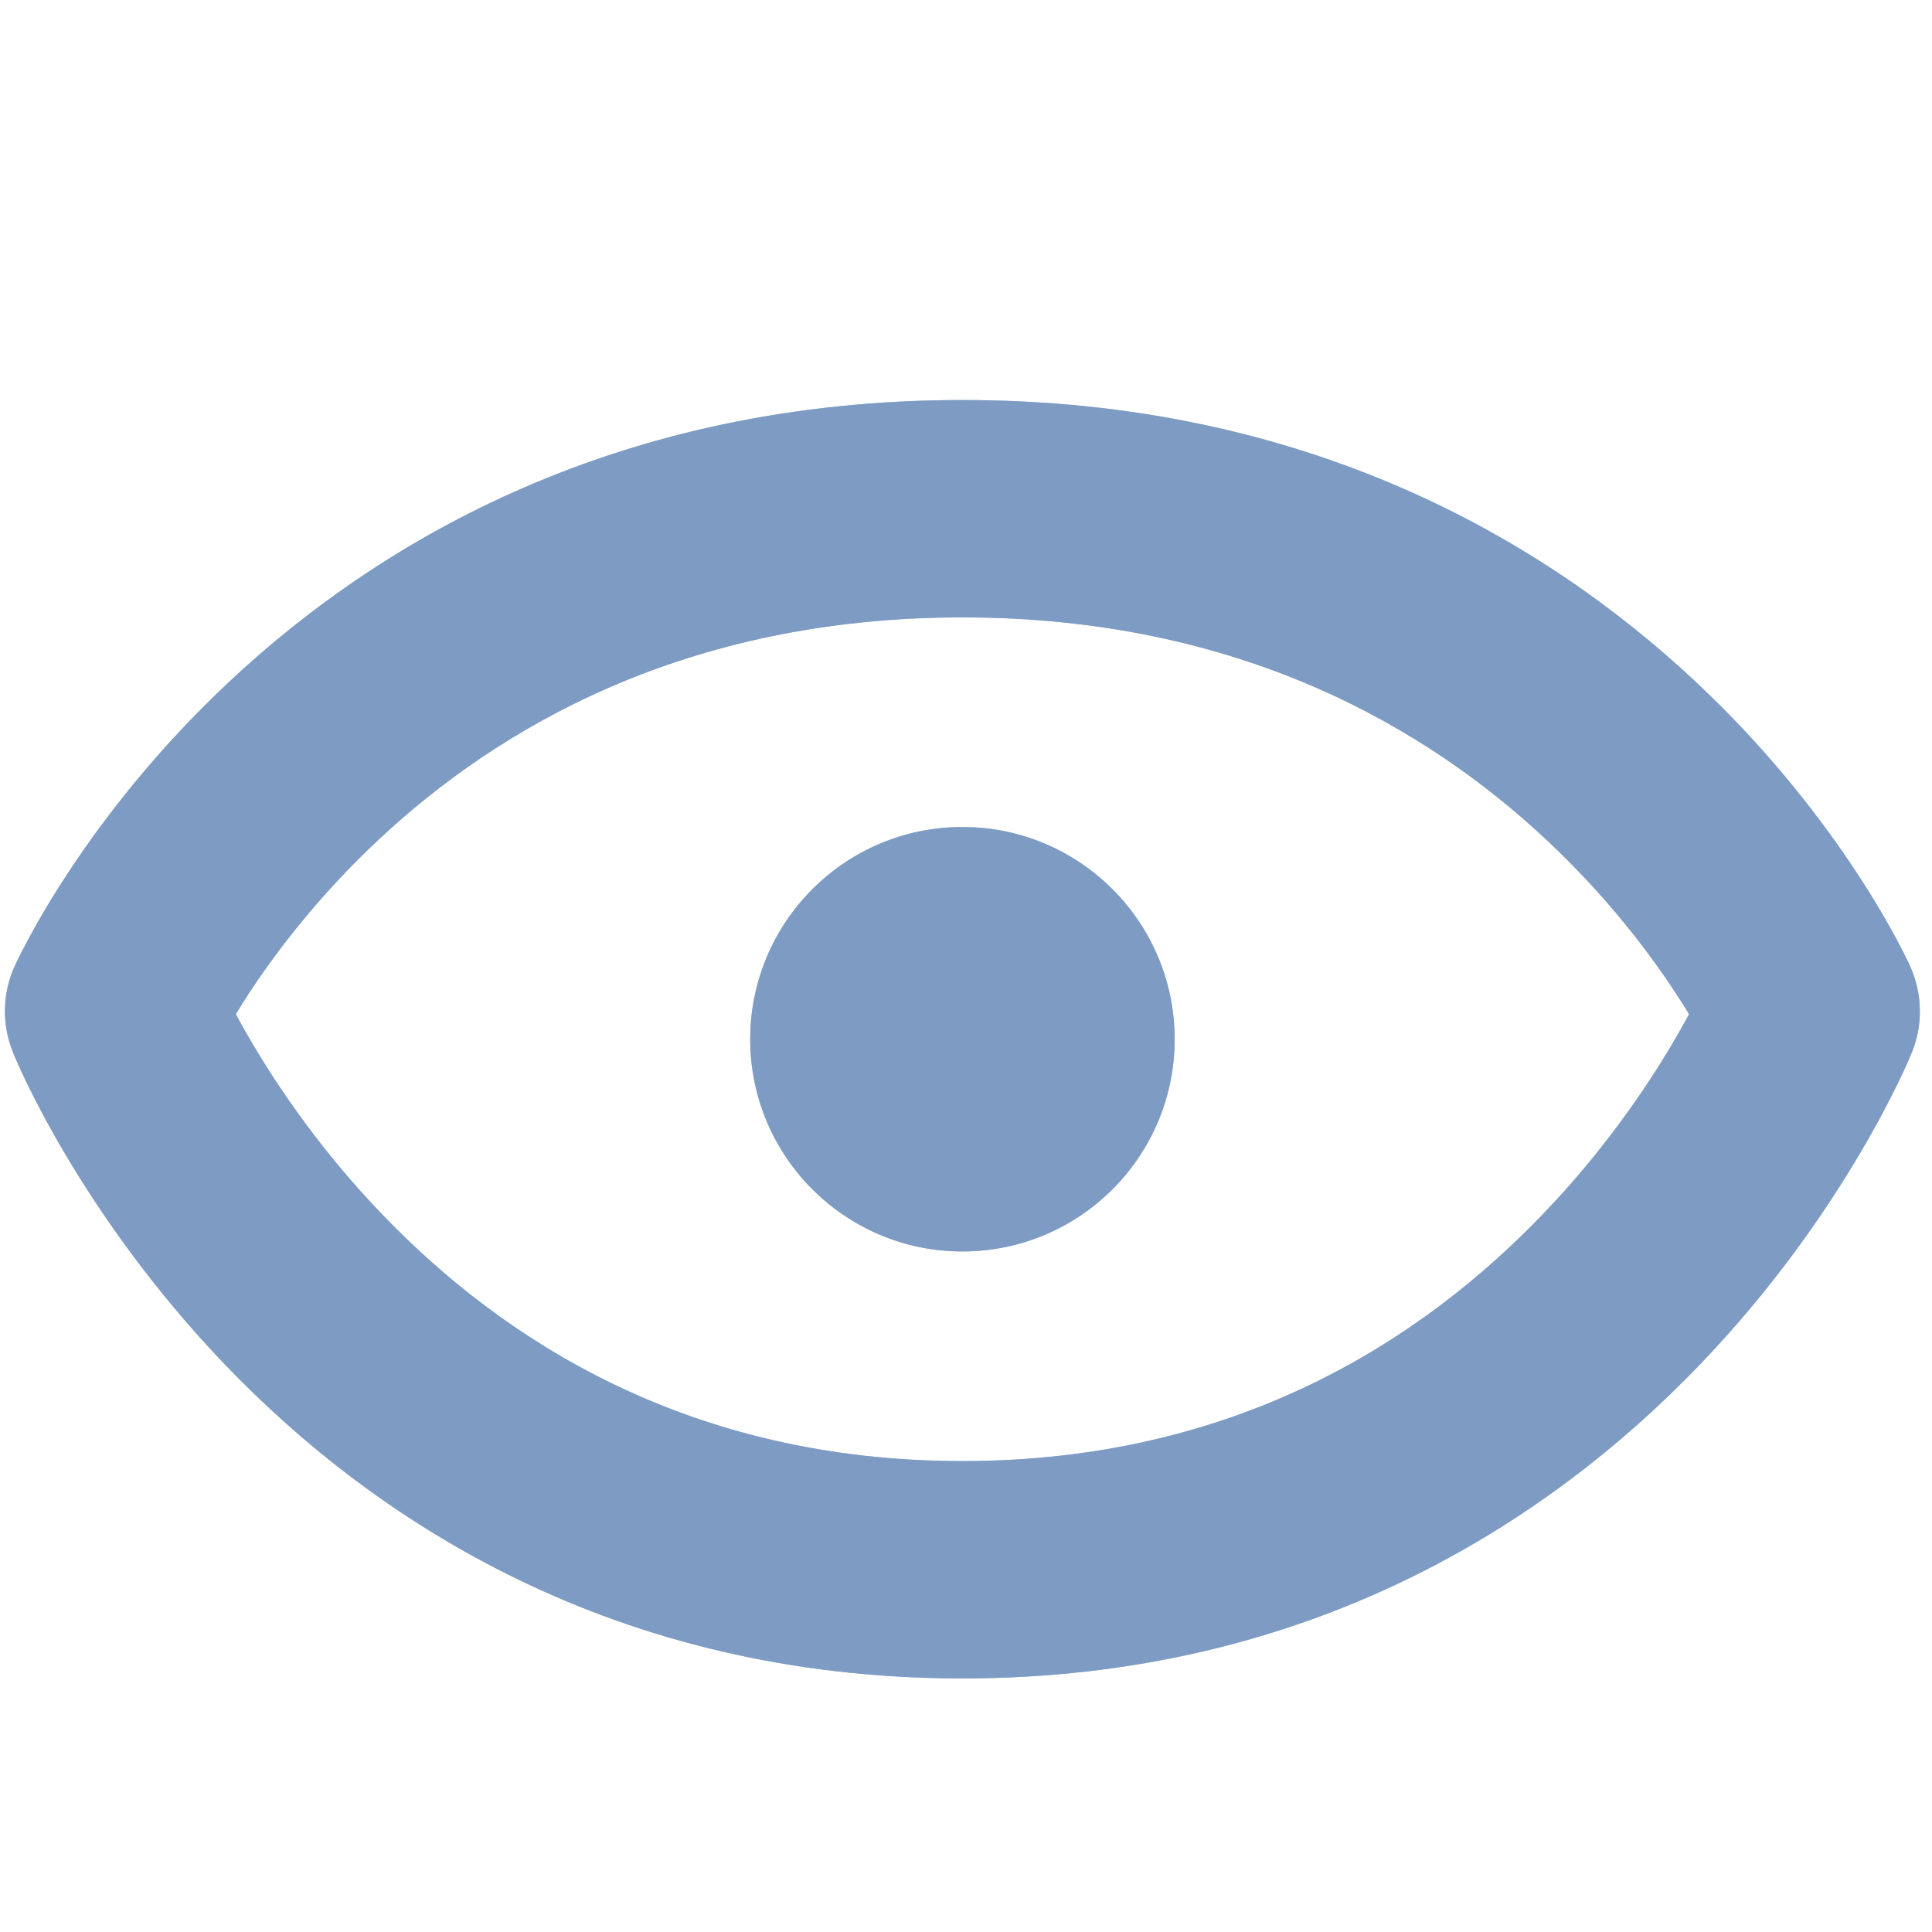 <svg width="16" height="16" viewBox="0 0 16 16" fill="none" xmlns="http://www.w3.org/2000/svg">
<path fill-rule="evenodd" clip-rule="evenodd" d="M1.761 8.746L1.76 8.749L1.76 8.747L1.761 8.746ZM1.953 8.399C1.986 8.344 2.024 8.284 2.066 8.219C2.292 7.876 2.643 7.414 3.137 6.952C4.116 6.037 5.662 5.113 7.97 5.113C10.279 5.113 11.825 6.037 12.804 6.952C13.298 7.414 13.649 7.876 13.874 8.219C13.917 8.284 13.955 8.344 13.988 8.399C13.949 8.471 13.904 8.552 13.852 8.64C13.622 9.028 13.268 9.547 12.77 10.063C11.782 11.089 10.246 12.1 7.97 12.1C5.695 12.1 4.158 11.089 3.171 10.063C2.673 9.547 2.318 9.028 2.089 8.64C2.037 8.552 1.991 8.471 1.953 8.399ZM15 8.375C15.834 8.713 15.834 8.714 15.834 8.714L15.833 8.715L15.832 8.717L15.83 8.723L15.823 8.739C15.818 8.752 15.81 8.77 15.801 8.791C15.782 8.834 15.755 8.894 15.719 8.967C15.648 9.113 15.543 9.316 15.401 9.556C15.118 10.035 14.682 10.673 14.067 11.312C12.828 12.598 10.85 13.9 7.97 13.9C5.091 13.9 3.112 12.598 1.874 11.312C1.259 10.673 0.823 10.035 0.539 9.556C0.397 9.316 0.292 9.113 0.221 8.967C0.186 8.894 0.159 8.834 0.14 8.791C0.13 8.77 0.123 8.752 0.117 8.739L0.111 8.723L0.108 8.717L0.107 8.715L0.107 8.714C0.107 8.714 0.107 8.713 0.941 8.375C0.12 8.006 0.12 8.005 0.12 8.005L0.121 8.004L0.122 8.002L0.124 7.996L0.132 7.98C0.138 7.968 0.145 7.951 0.155 7.931C0.175 7.891 0.203 7.837 0.239 7.77C0.311 7.635 0.418 7.45 0.562 7.231C0.849 6.794 1.289 6.215 1.908 5.637C3.155 4.471 5.124 3.313 7.97 3.313C10.817 3.313 12.786 4.471 14.033 5.637C14.652 6.215 15.092 6.794 15.379 7.231C15.523 7.45 15.629 7.635 15.702 7.77C15.738 7.837 15.766 7.891 15.785 7.931C15.795 7.951 15.803 7.968 15.809 7.98L15.816 7.996L15.819 8.002L15.82 8.005C15.82 8.005 15.821 8.006 15 8.375ZM0.941 8.375L0.12 8.005C0.019 8.229 0.015 8.486 0.107 8.714L0.941 8.375ZM15 8.375L15.82 8.005C15.921 8.229 15.926 8.486 15.834 8.714L15 8.375Z" fill="#ABC0DC"/>
<path fill-rule="evenodd" clip-rule="evenodd" d="M1.761 8.746L1.76 8.749L1.76 8.747L1.761 8.746ZM1.953 8.399C1.986 8.344 2.024 8.284 2.066 8.219C2.292 7.876 2.643 7.414 3.137 6.952C4.116 6.037 5.662 5.113 7.97 5.113C10.279 5.113 11.825 6.037 12.804 6.952C13.298 7.414 13.649 7.876 13.874 8.219C13.917 8.284 13.955 8.344 13.988 8.399C13.949 8.471 13.904 8.552 13.852 8.64C13.622 9.028 13.268 9.547 12.77 10.063C11.782 11.089 10.246 12.1 7.97 12.1C5.695 12.1 4.158 11.089 3.171 10.063C2.673 9.547 2.318 9.028 2.089 8.64C2.037 8.552 1.991 8.471 1.953 8.399ZM15 8.375C15.834 8.713 15.834 8.714 15.834 8.714L15.833 8.715L15.832 8.717L15.83 8.723L15.823 8.739C15.818 8.752 15.81 8.77 15.801 8.791C15.782 8.834 15.755 8.894 15.719 8.967C15.648 9.113 15.543 9.316 15.401 9.556C15.118 10.035 14.682 10.673 14.067 11.312C12.828 12.598 10.85 13.9 7.97 13.9C5.091 13.9 3.112 12.598 1.874 11.312C1.259 10.673 0.823 10.035 0.539 9.556C0.397 9.316 0.292 9.113 0.221 8.967C0.186 8.894 0.159 8.834 0.14 8.791C0.13 8.77 0.123 8.752 0.117 8.739L0.111 8.723L0.108 8.717L0.107 8.715L0.107 8.714C0.107 8.714 0.107 8.713 0.941 8.375C0.12 8.006 0.12 8.005 0.12 8.005L0.121 8.004L0.122 8.002L0.124 7.996L0.132 7.98C0.138 7.968 0.145 7.951 0.155 7.931C0.175 7.891 0.203 7.837 0.239 7.77C0.311 7.635 0.418 7.45 0.562 7.231C0.849 6.794 1.289 6.215 1.908 5.637C3.155 4.471 5.124 3.313 7.97 3.313C10.817 3.313 12.786 4.471 14.033 5.637C14.652 6.215 15.092 6.794 15.379 7.231C15.523 7.45 15.629 7.635 15.702 7.77C15.738 7.837 15.766 7.891 15.785 7.931C15.795 7.951 15.803 7.968 15.809 7.98L15.816 7.996L15.819 8.002L15.82 8.005C15.82 8.005 15.821 8.006 15 8.375ZM0.941 8.375L0.12 8.005C0.019 8.229 0.015 8.486 0.107 8.714L0.941 8.375ZM15 8.375L15.82 8.005C15.921 8.229 15.926 8.486 15.834 8.714L15 8.375Z" fill="#7D9BC3"/>
<path d="M9.728 8.607C9.728 9.577 8.941 10.364 7.97 10.364C7 10.364 6.213 9.577 6.213 8.607C6.213 7.636 7 6.849 7.97 6.849C8.941 6.849 9.728 7.636 9.728 8.607Z" fill="#ABC0DC"/>
<path d="M9.728 8.607C9.728 9.577 8.941 10.364 7.97 10.364C7 10.364 6.213 9.577 6.213 8.607C6.213 7.636 7 6.849 7.97 6.849C8.941 6.849 9.728 7.636 9.728 8.607Z" fill="#7D9BC3"/>
</svg>

